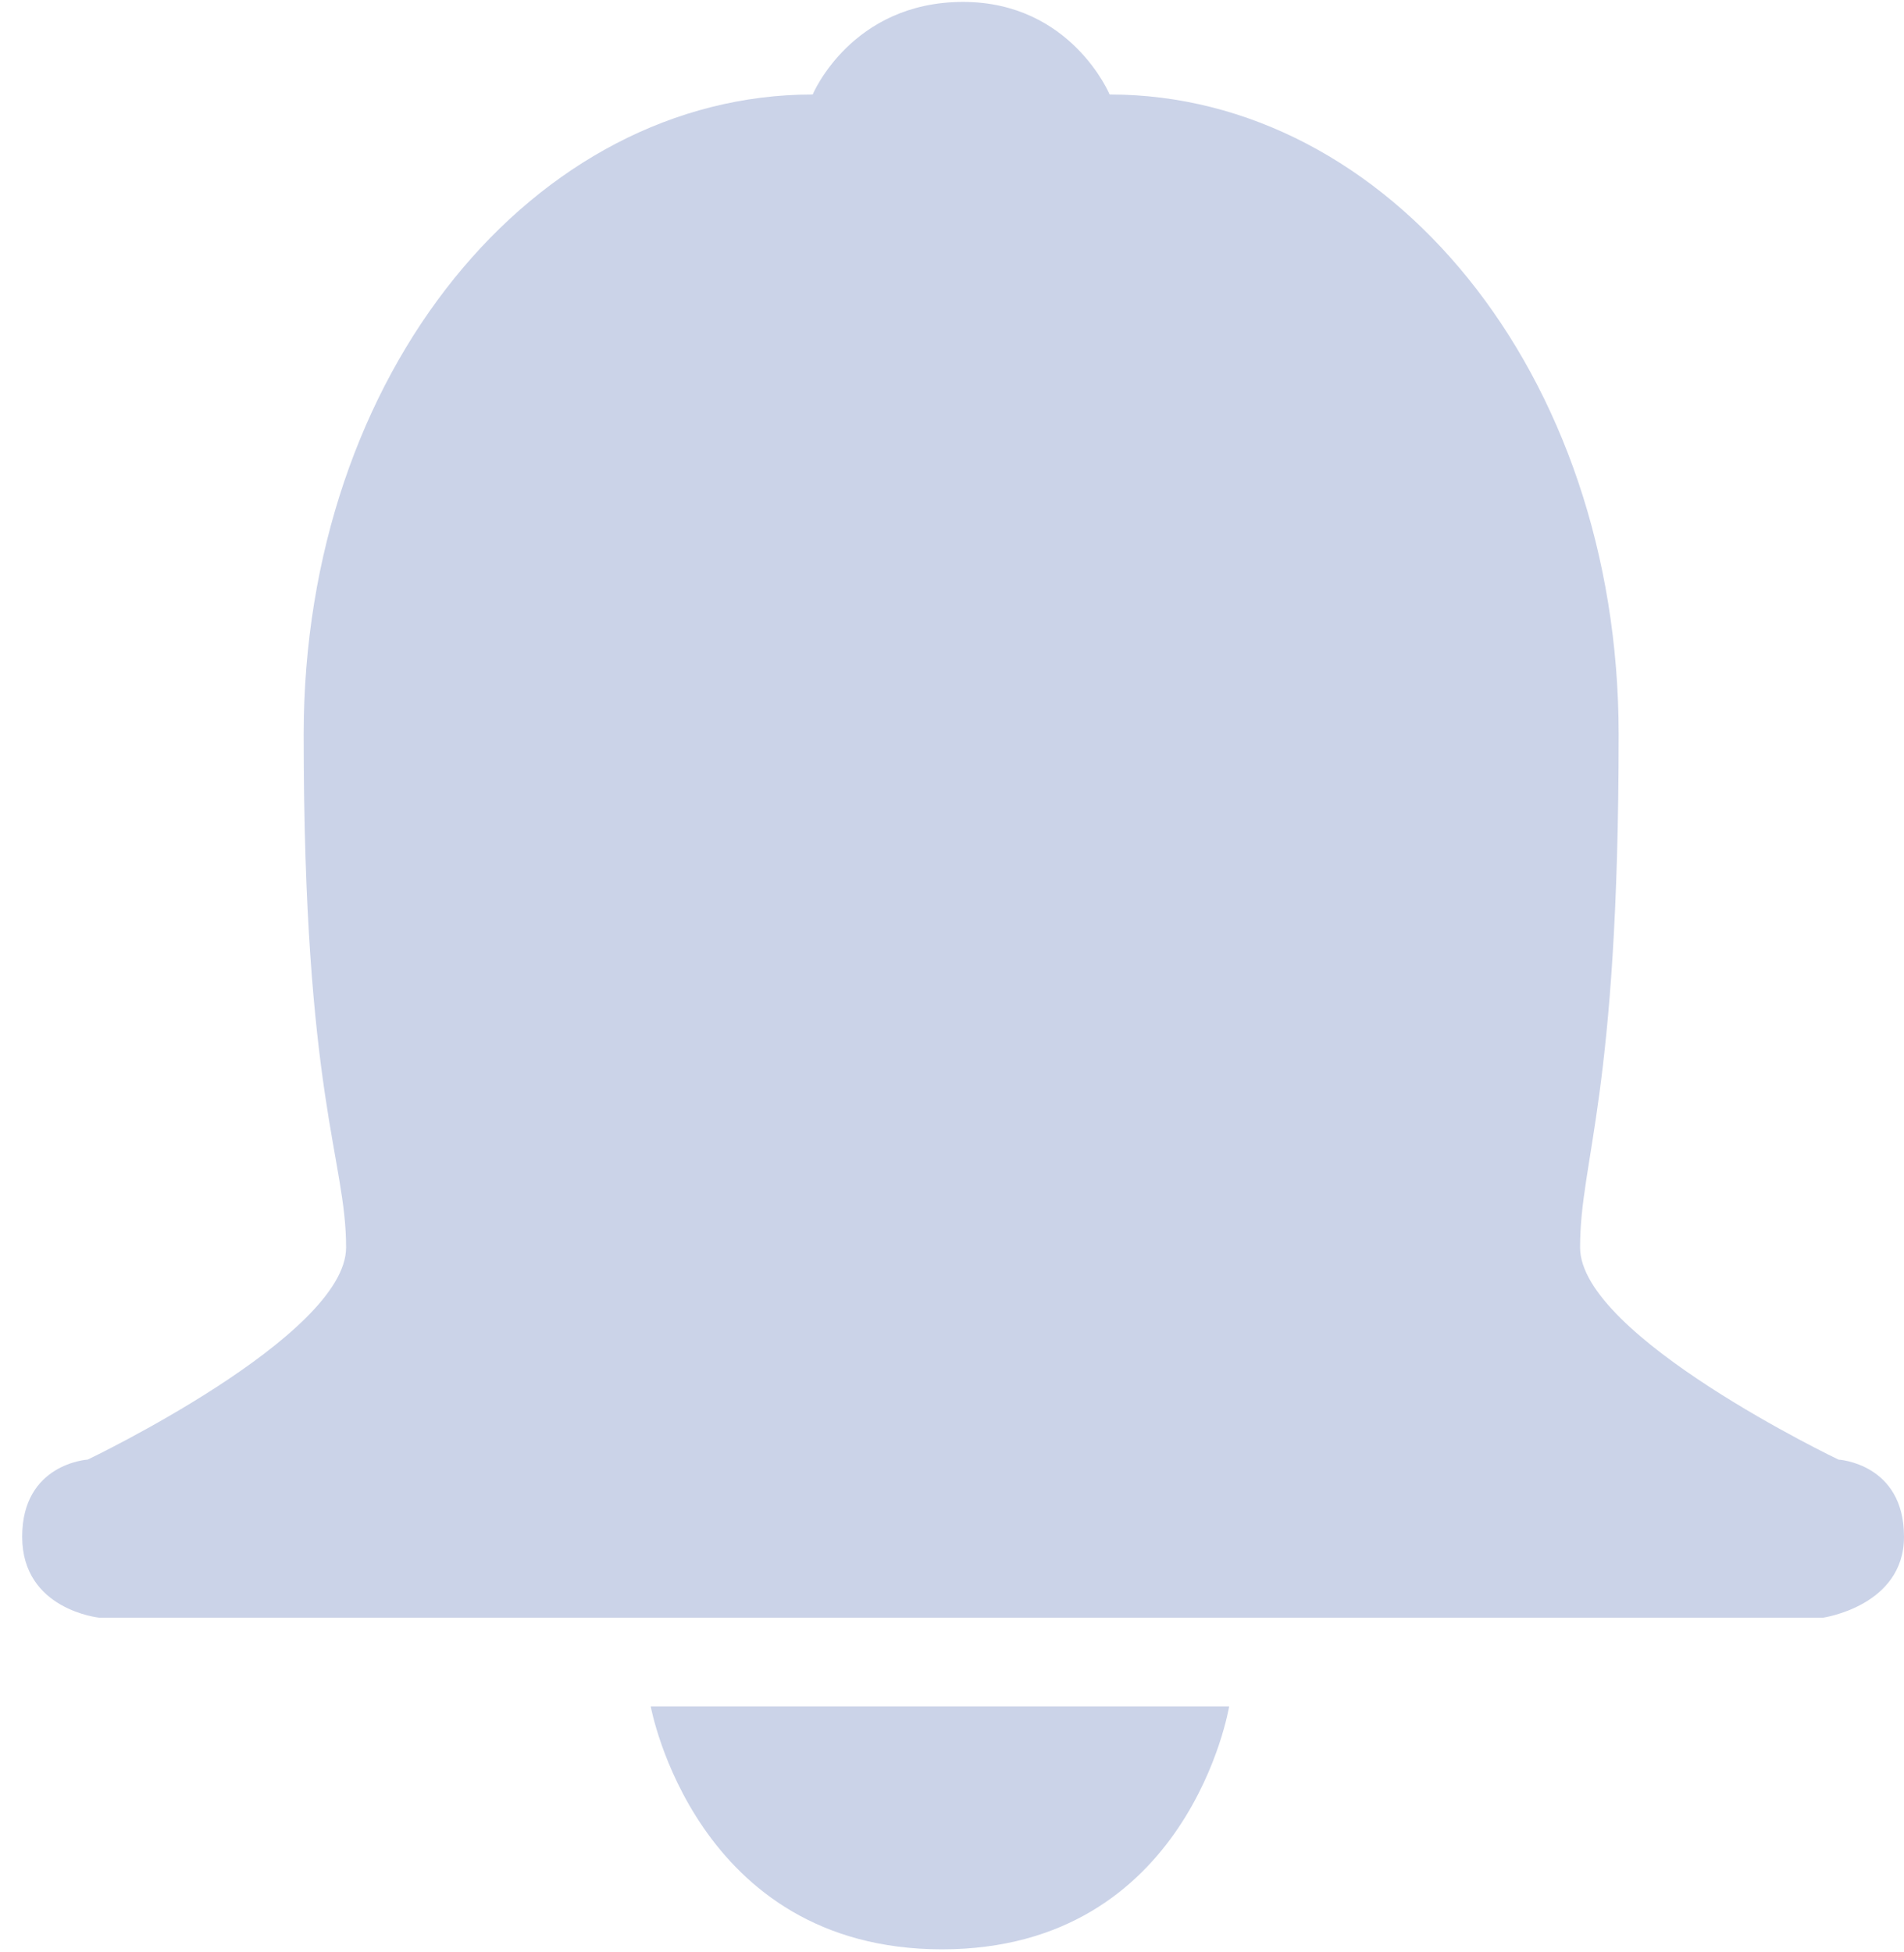 <svg width="39.5" height="40.5" viewBox="0 0 79 81" xmlns="http://www.w3.org/2000/svg"><g fill="#cbd3e8" fill-rule="evenodd"><path d="M39.96 67.12H4.12s-3.2-.32-3.2-3.36 2.72-3.2 2.72-3.2 10.72-5.12 10.72-8.8c0-3.68-1.76-6.24-1.76-21.28 0-15.04 9.6-26.56 21.12-26.56 0 0 1.6-3.84 6.24-3.84 4.48 0 6.08 3.84 6.08 3.84 11.52 0 21.12 11.52 21.12 26.56s-1.6 17.6-1.6 21.28c0 3.68 10.72 8.8 10.72 8.8s2.72.16 2.72 3.2c0 2.88-3.36 3.36-3.36 3.36H39.96zM27 70.8h24s-1.655 10.08-11.917 10.08S27 70.8 27 70.8z"/></g></svg>